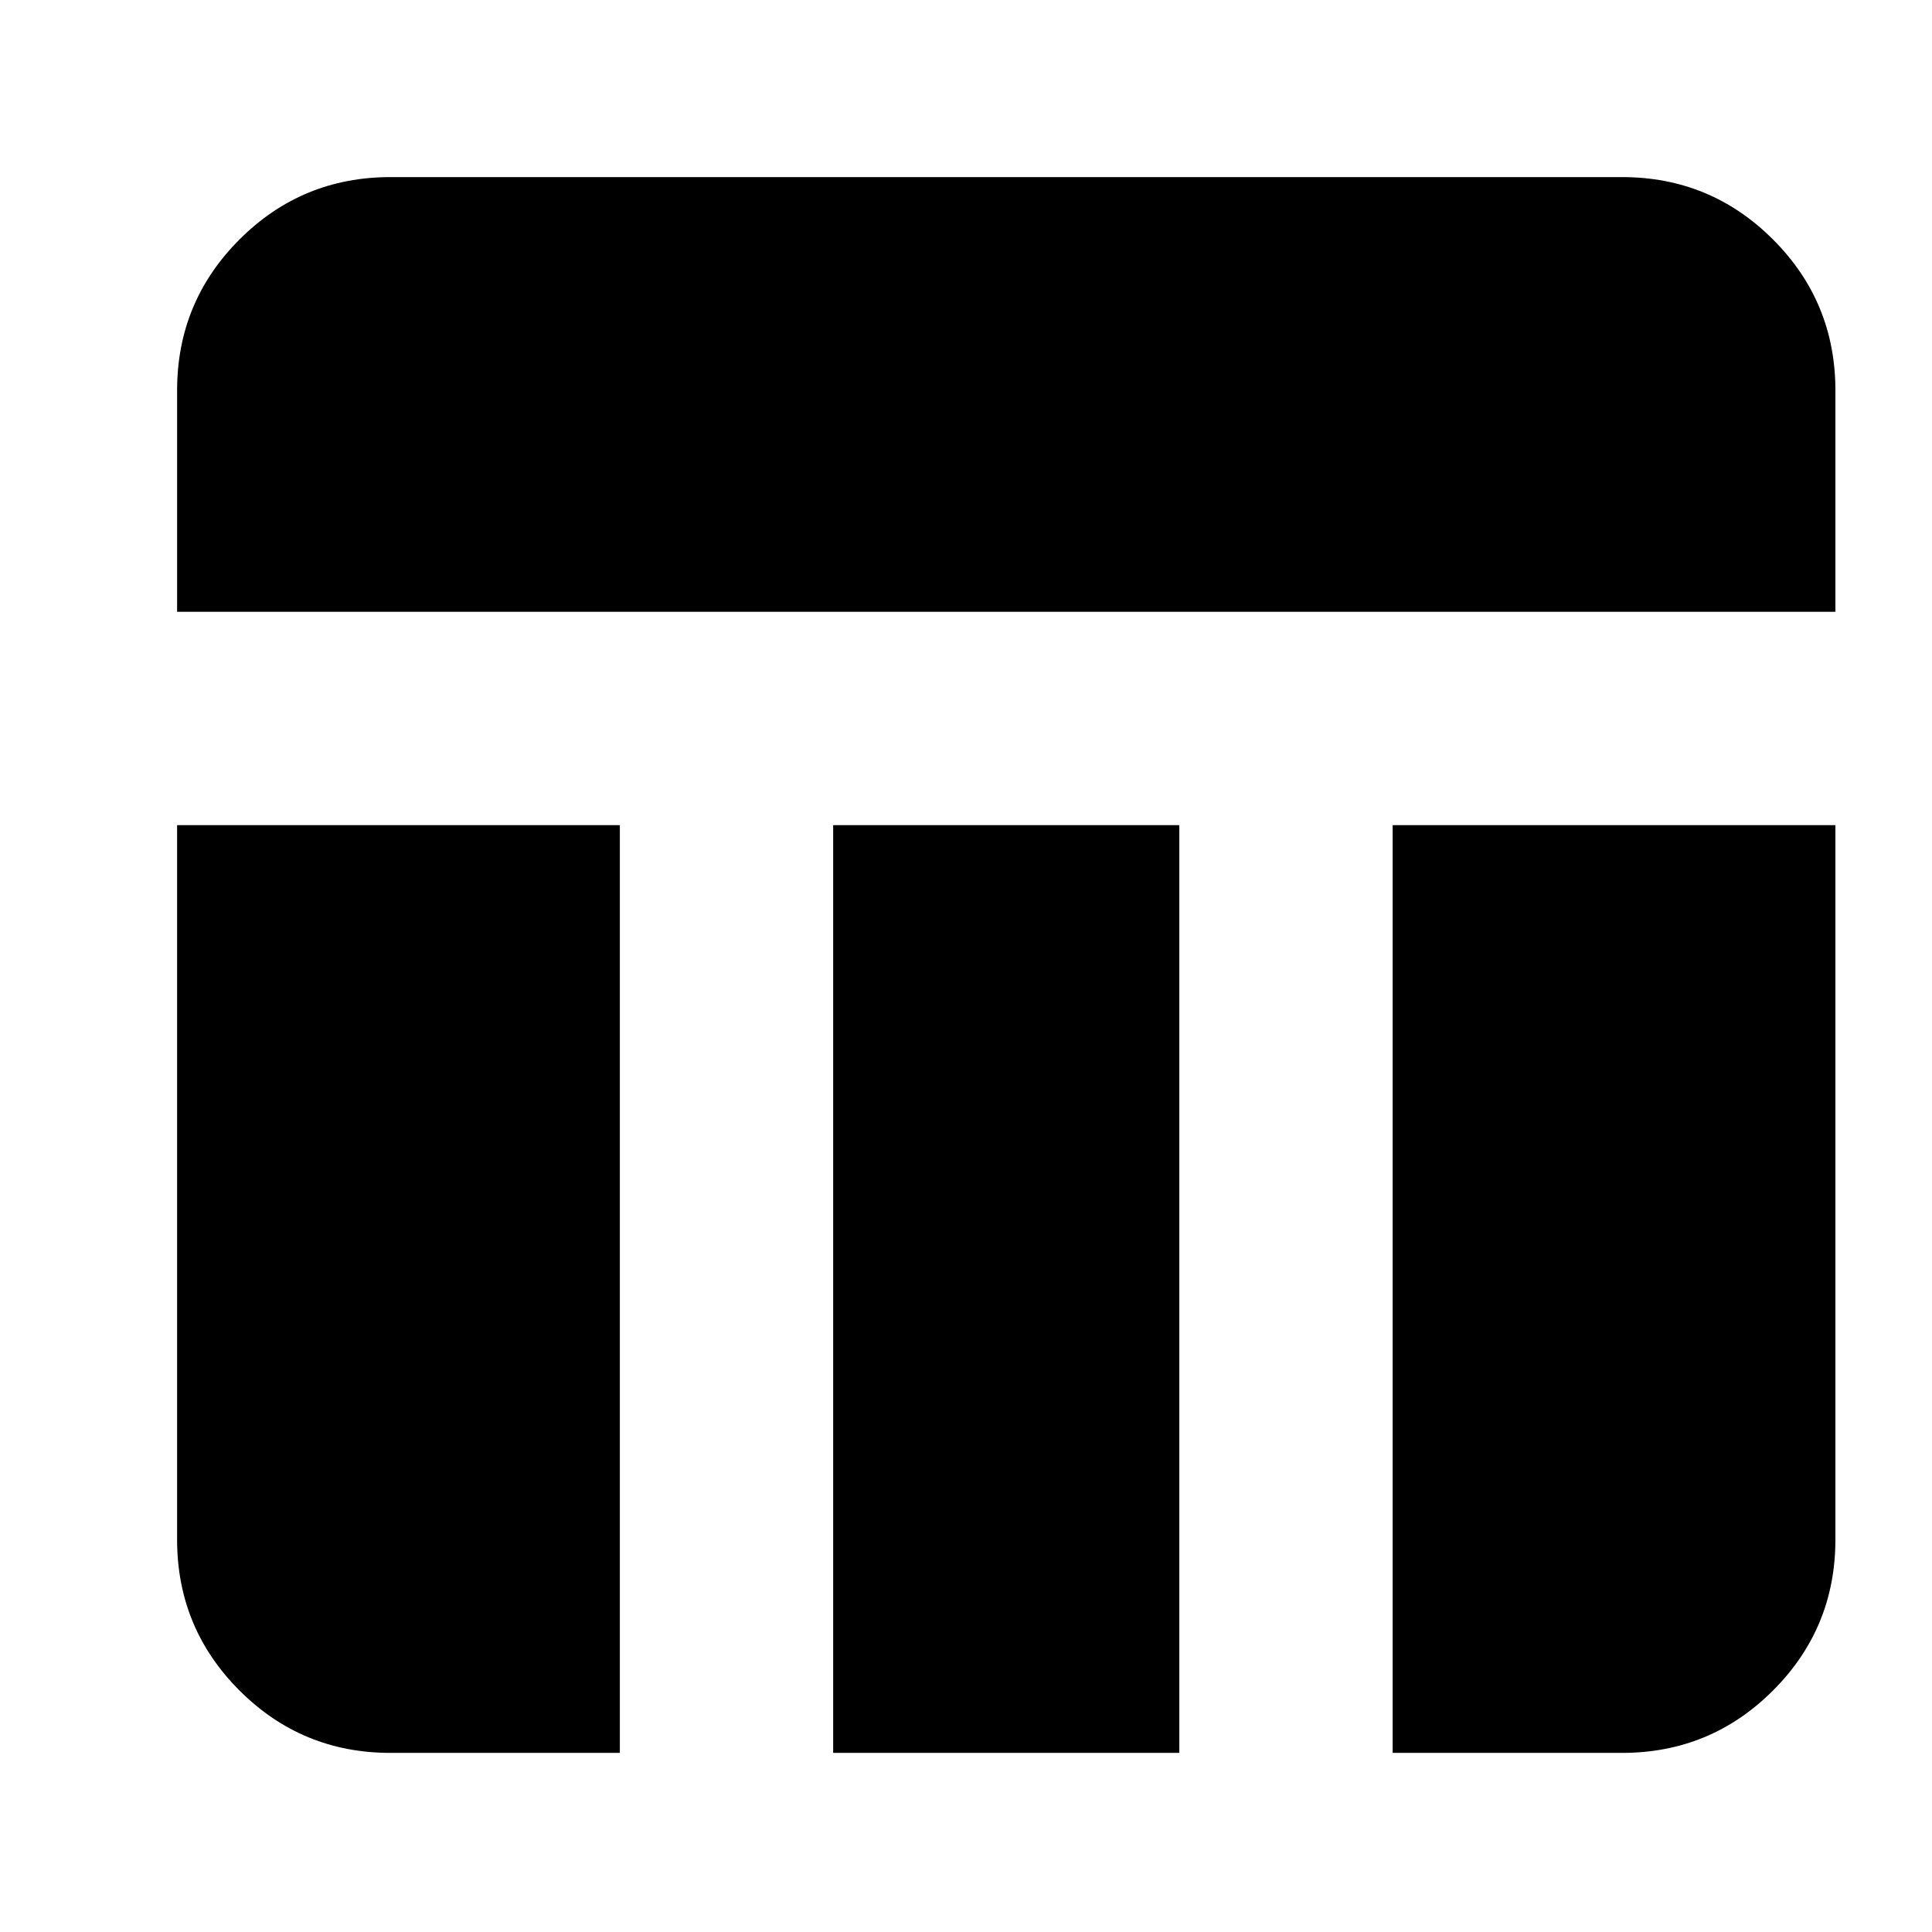 <svg xmlns="http://www.w3.org/2000/svg" height="24" width="24"><path d="M2.2 7.6V4.85q0-1.1.775-1.875Q3.75 2.2 4.85 2.2h15.3q1.1 0 1.875.775.775.775.775 1.875V7.6Zm8.15 14.175V10.25h4.3v11.525Zm6.95 0V10.25h5.5v8.875q0 1.1-.775 1.875-.775.775-1.875.775Zm-12.45 0q-1.1 0-1.875-.775-.775-.775-.775-1.875V10.25h5.5v11.525Z"/></svg>